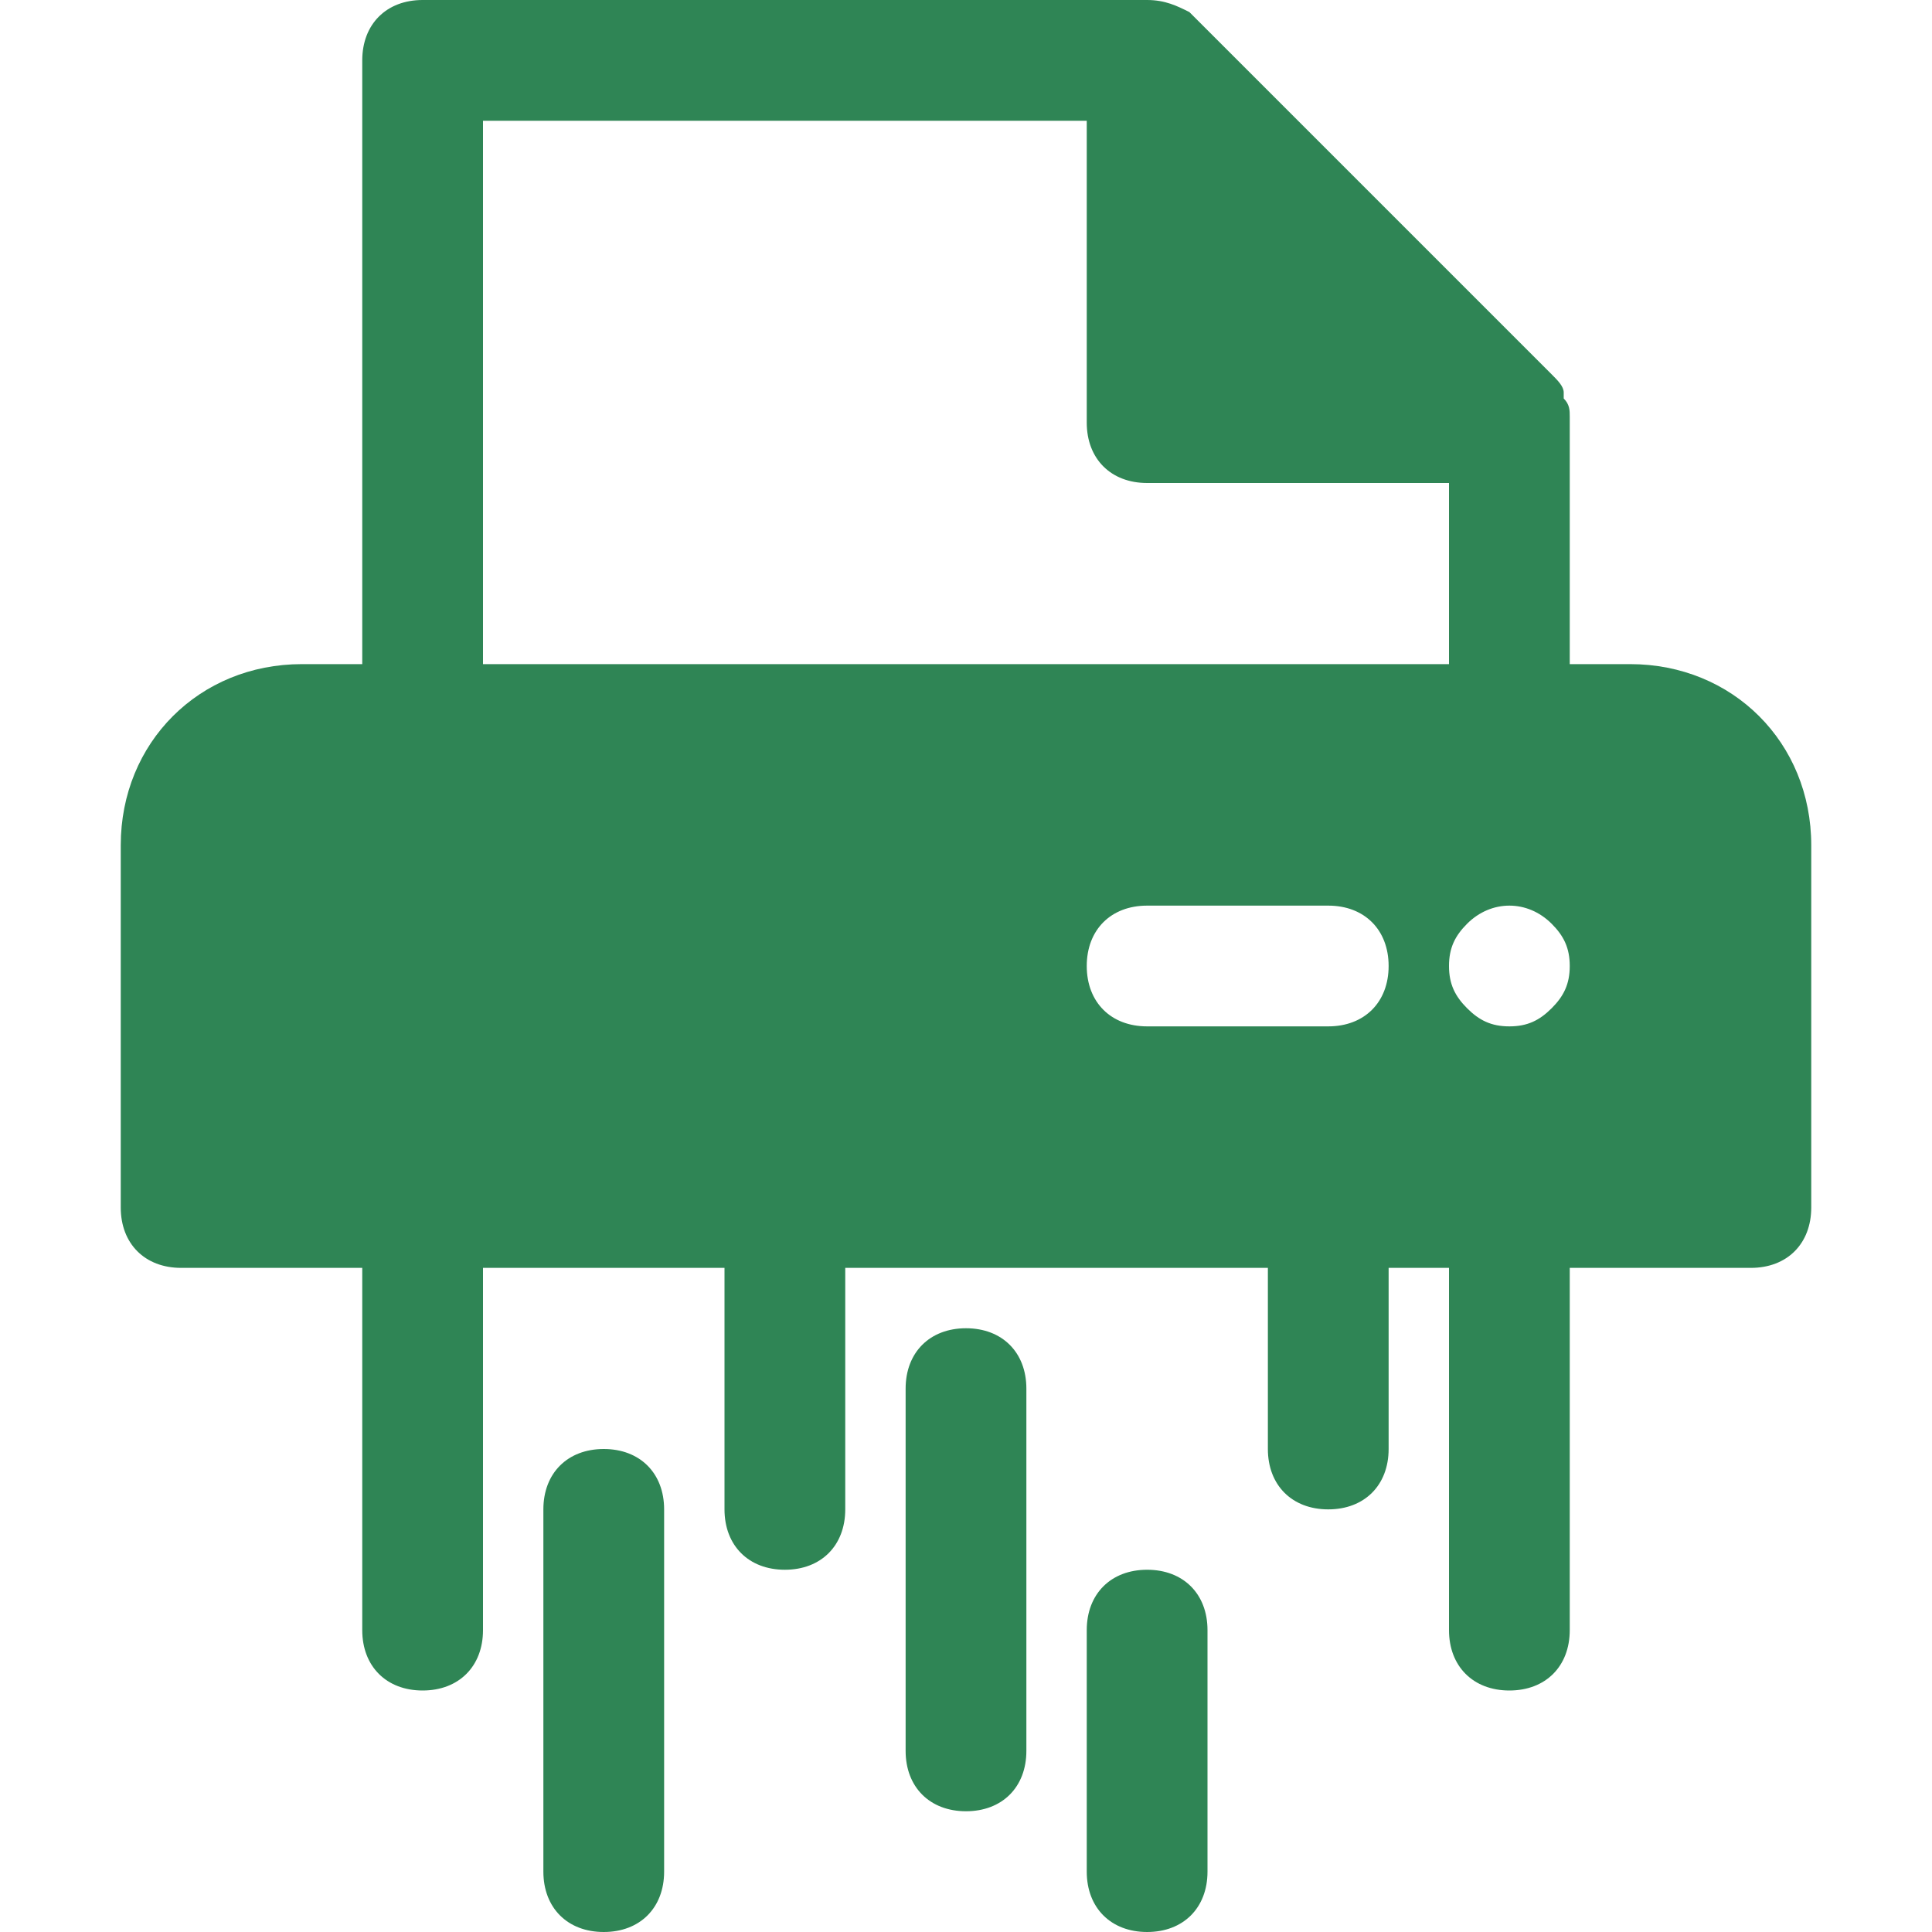 <?xml version="1.0" encoding="utf-8"?>

<svg version="1.1" id="Icons" xmlns="http://www.w3.org/2000/svg" xmlns:xlink="http://www.w3.org/1999/xlink" x="0px" y="0px"
	 viewBox="0 0 32 32" style="enable-background:new 0 0 32 32;" xml:space="preserve">
<g fill="#2F8555">
	<path d="M27,11h-1V7c0,0,0,0,0-0.1c0-0.1,0-0.2-0.1-0.3c0,0,0-0.1,0-0.1c0-0.1-0.1-0.2-0.2-0.3c0,0,0,0,0,0l-6-6c0,0,0,0,0,0
		c0,0,0,0,0,0c0,0,0,0,0,0C19.5,0.1,19.3,0,19,0H7C6.4,0,6,0.4,6,1v10H5c-1.7,0-3,1.3-3,3v6c0,0.6,0.4,1,1,1h3v6c0,0.6,0.4,1,1,1
		s1-0.4,1-1v-6h4v4c0,0.6,0.4,1,1,1s1-0.4,1-1v-4h7v3c0,0.6,0.4,1,1,1s1-0.4,1-1v-3h1v6c0,0.6,0.4,1,1,1s1-0.4,1-1v-6h3
		c0.6,0,1-0.4,1-1v-6C30,12.3,28.7,11,27,11z M22,17h-3c-0.6,0-1-0.4-1-1s0.4-1,1-1h3c0.6,0,1,0.4,1,1S22.6,17,22,17z M8,11V2h10v5
		c0,0.6,0.4,1,1,1h5v3H8z M25.7,16.7C25.5,16.9,25.3,17,25,17c-0.3,0-0.5-0.1-0.7-0.3C24.1,16.5,24,16.3,24,16
		c0-0.3,0.1-0.5,0.3-0.7c0.4-0.4,1-0.4,1.4,0c0.2,0.2,0.3,0.4,0.3,0.7C26,16.3,25.9,16.5,25.7,16.7z"/>
	<path d="M16,22c-0.6,0-1,0.4-1,1v6c0,0.6,0.4,1,1,1s1-0.4,1-1v-6C17,22.4,16.6,22,16,22z"/>
	<path d="M19,26c-0.6,0-1,0.4-1,1v4c0,0.6,0.4,1,1,1s1-0.4,1-1v-4C20,26.4,19.6,26,19,26z"/>
	<path d="M10,24c-0.6,0-1,0.4-1,1v6c0,0.6,0.4,1,1,1s1-0.4,1-1v-6C11,24.4,10.6,24,10,24z"/>
</g>
</svg>
